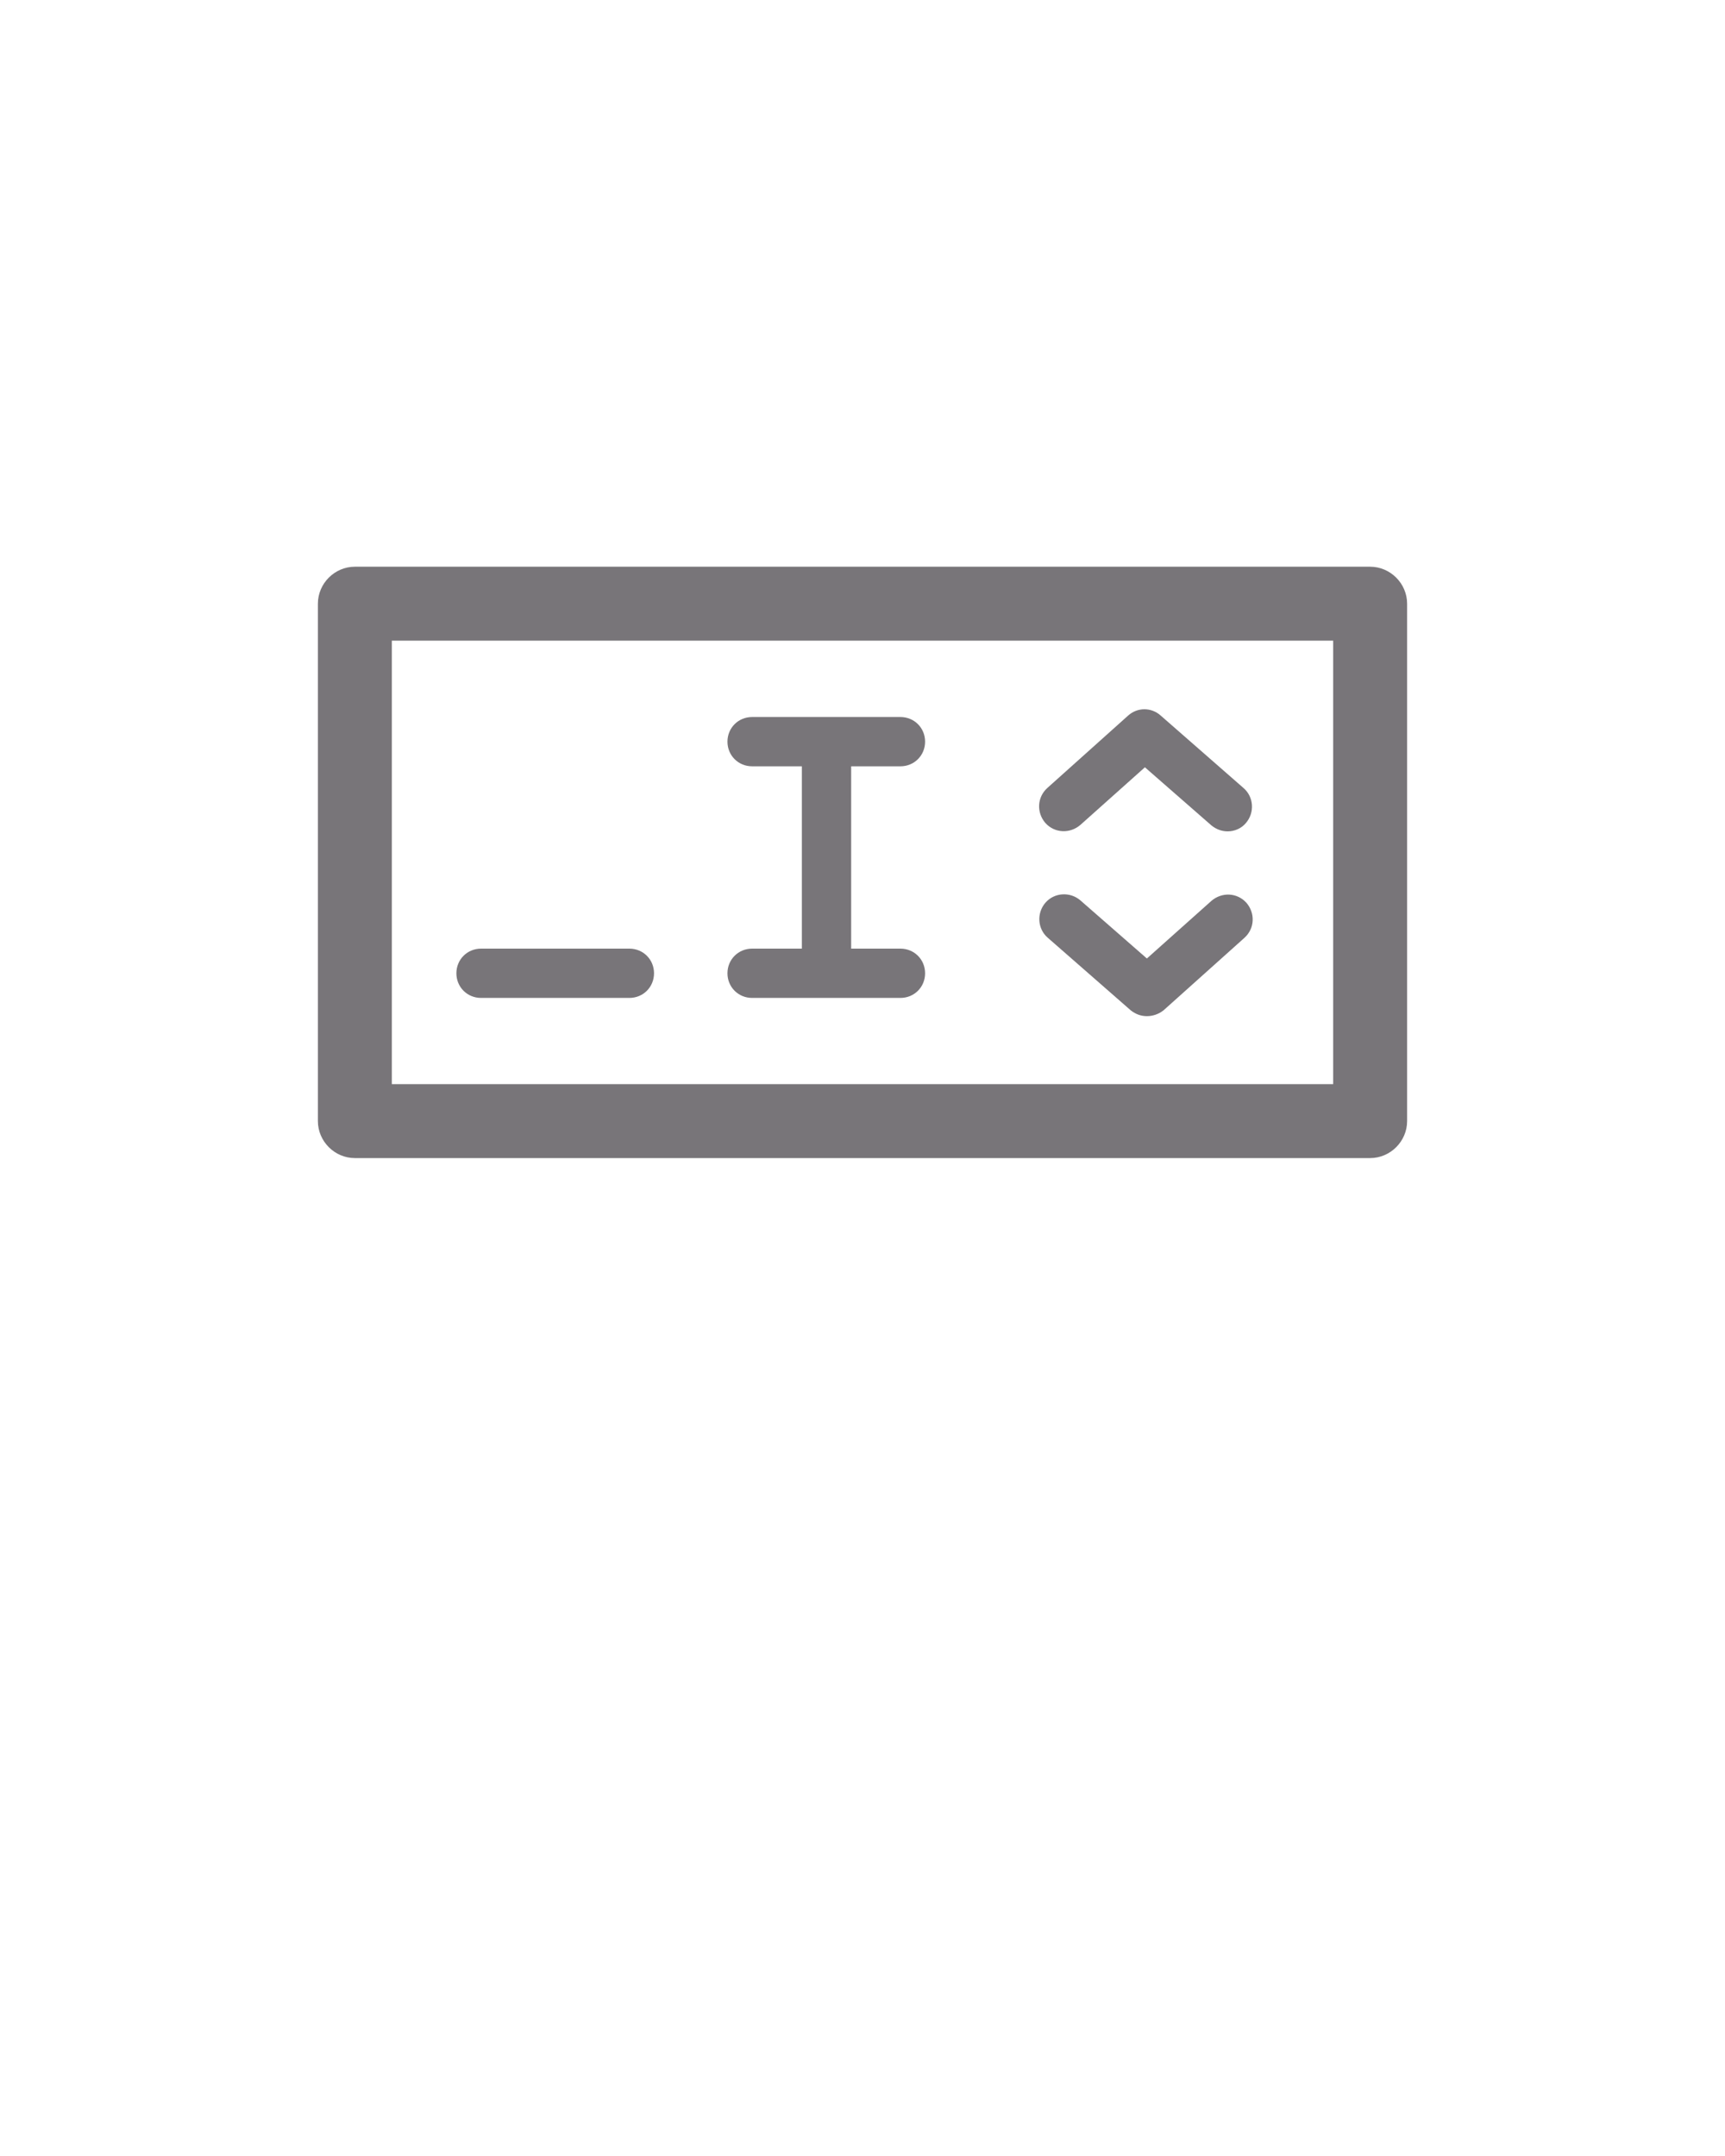<svg xmlns="http://www.w3.org/2000/svg" xmlns:xlink="http://www.w3.org/1999/xlink" version="1.0" x="0px" y="0px" viewBox="0 0 350 437.5" enable-background="new 0 0 350 350" xml:space="preserve"><g><g><path fill="#787579"  d="M278,235H72c-4.1,0-7.5-3.4-7.5-7.5v-105c0-4.1,3.4-7.5,7.5-7.5h206c4.1,0,7.5,3.4,7.5,7.5v105    C285.5,231.6,282.1,235,278,235z M79.5,220h191v-90h-191V220z"/></g><g><path fill="#787579"  d="M232.7,206.2c-1.2,0-2.3-0.4-3.3-1.2l-16.8-14.7c-2.1-1.8-2.3-5-0.5-7.1c1.8-2.1,5-2.3,7.1-0.5l13.5,11.8l13.1-11.7    c2.1-1.8,5.2-1.7,7.1,0.4c1.8,2.1,1.7,5.2-0.4,7.1l-16.4,14.7C235.1,205.8,233.9,206.2,232.7,206.2z"/></g><g><path fill="#787579" d="M249.1,168.7c-1.2,0-2.3-0.4-3.3-1.2l-13.5-11.8l-13.1,11.7c-2.1,1.8-5.2,1.7-7.1-0.4c-1.8-2.1-1.7-5.2,0.4-7.1l16.4-14.7    c1.9-1.7,4.7-1.7,6.6,0l16.8,14.7c2.1,1.8,2.3,5,0.5,7.1C251.9,168.1,250.5,168.7,249.1,168.7z"/></g><g><path fill="#787579" d="M127.7,202.5H97.6c-2.8,0-5-2.2-5-5s2.2-5,5-5h30.1c2.8,0,5,2.2,5,5S130.5,202.5,127.7,202.5z"/></g><g><path fill="#787579"  d="M167.7,200.5c-2.8,0-5-2.2-5-5v-42c0-2.8,2.2-5,5-5s5,2.2,5,5v42C172.7,198.3,170.4,200.5,167.7,200.5z"/></g><g><path fill="#787579" d="M182.7,155.5h-30.1c-2.8,0-5-2.2-5-5s2.2-5,5-5h30.1c2.8,0,5,2.2,5,5S185.5,155.5,182.7,155.5z"/></g><g><path fill="#787579" d="M182.7,202.5h-30.1c-2.8,0-5-2.2-5-5s2.2-5,5-5h30.1c2.8,0,5,2.2,5,5S185.5,202.5,182.7,202.5z"/></g></g></svg>